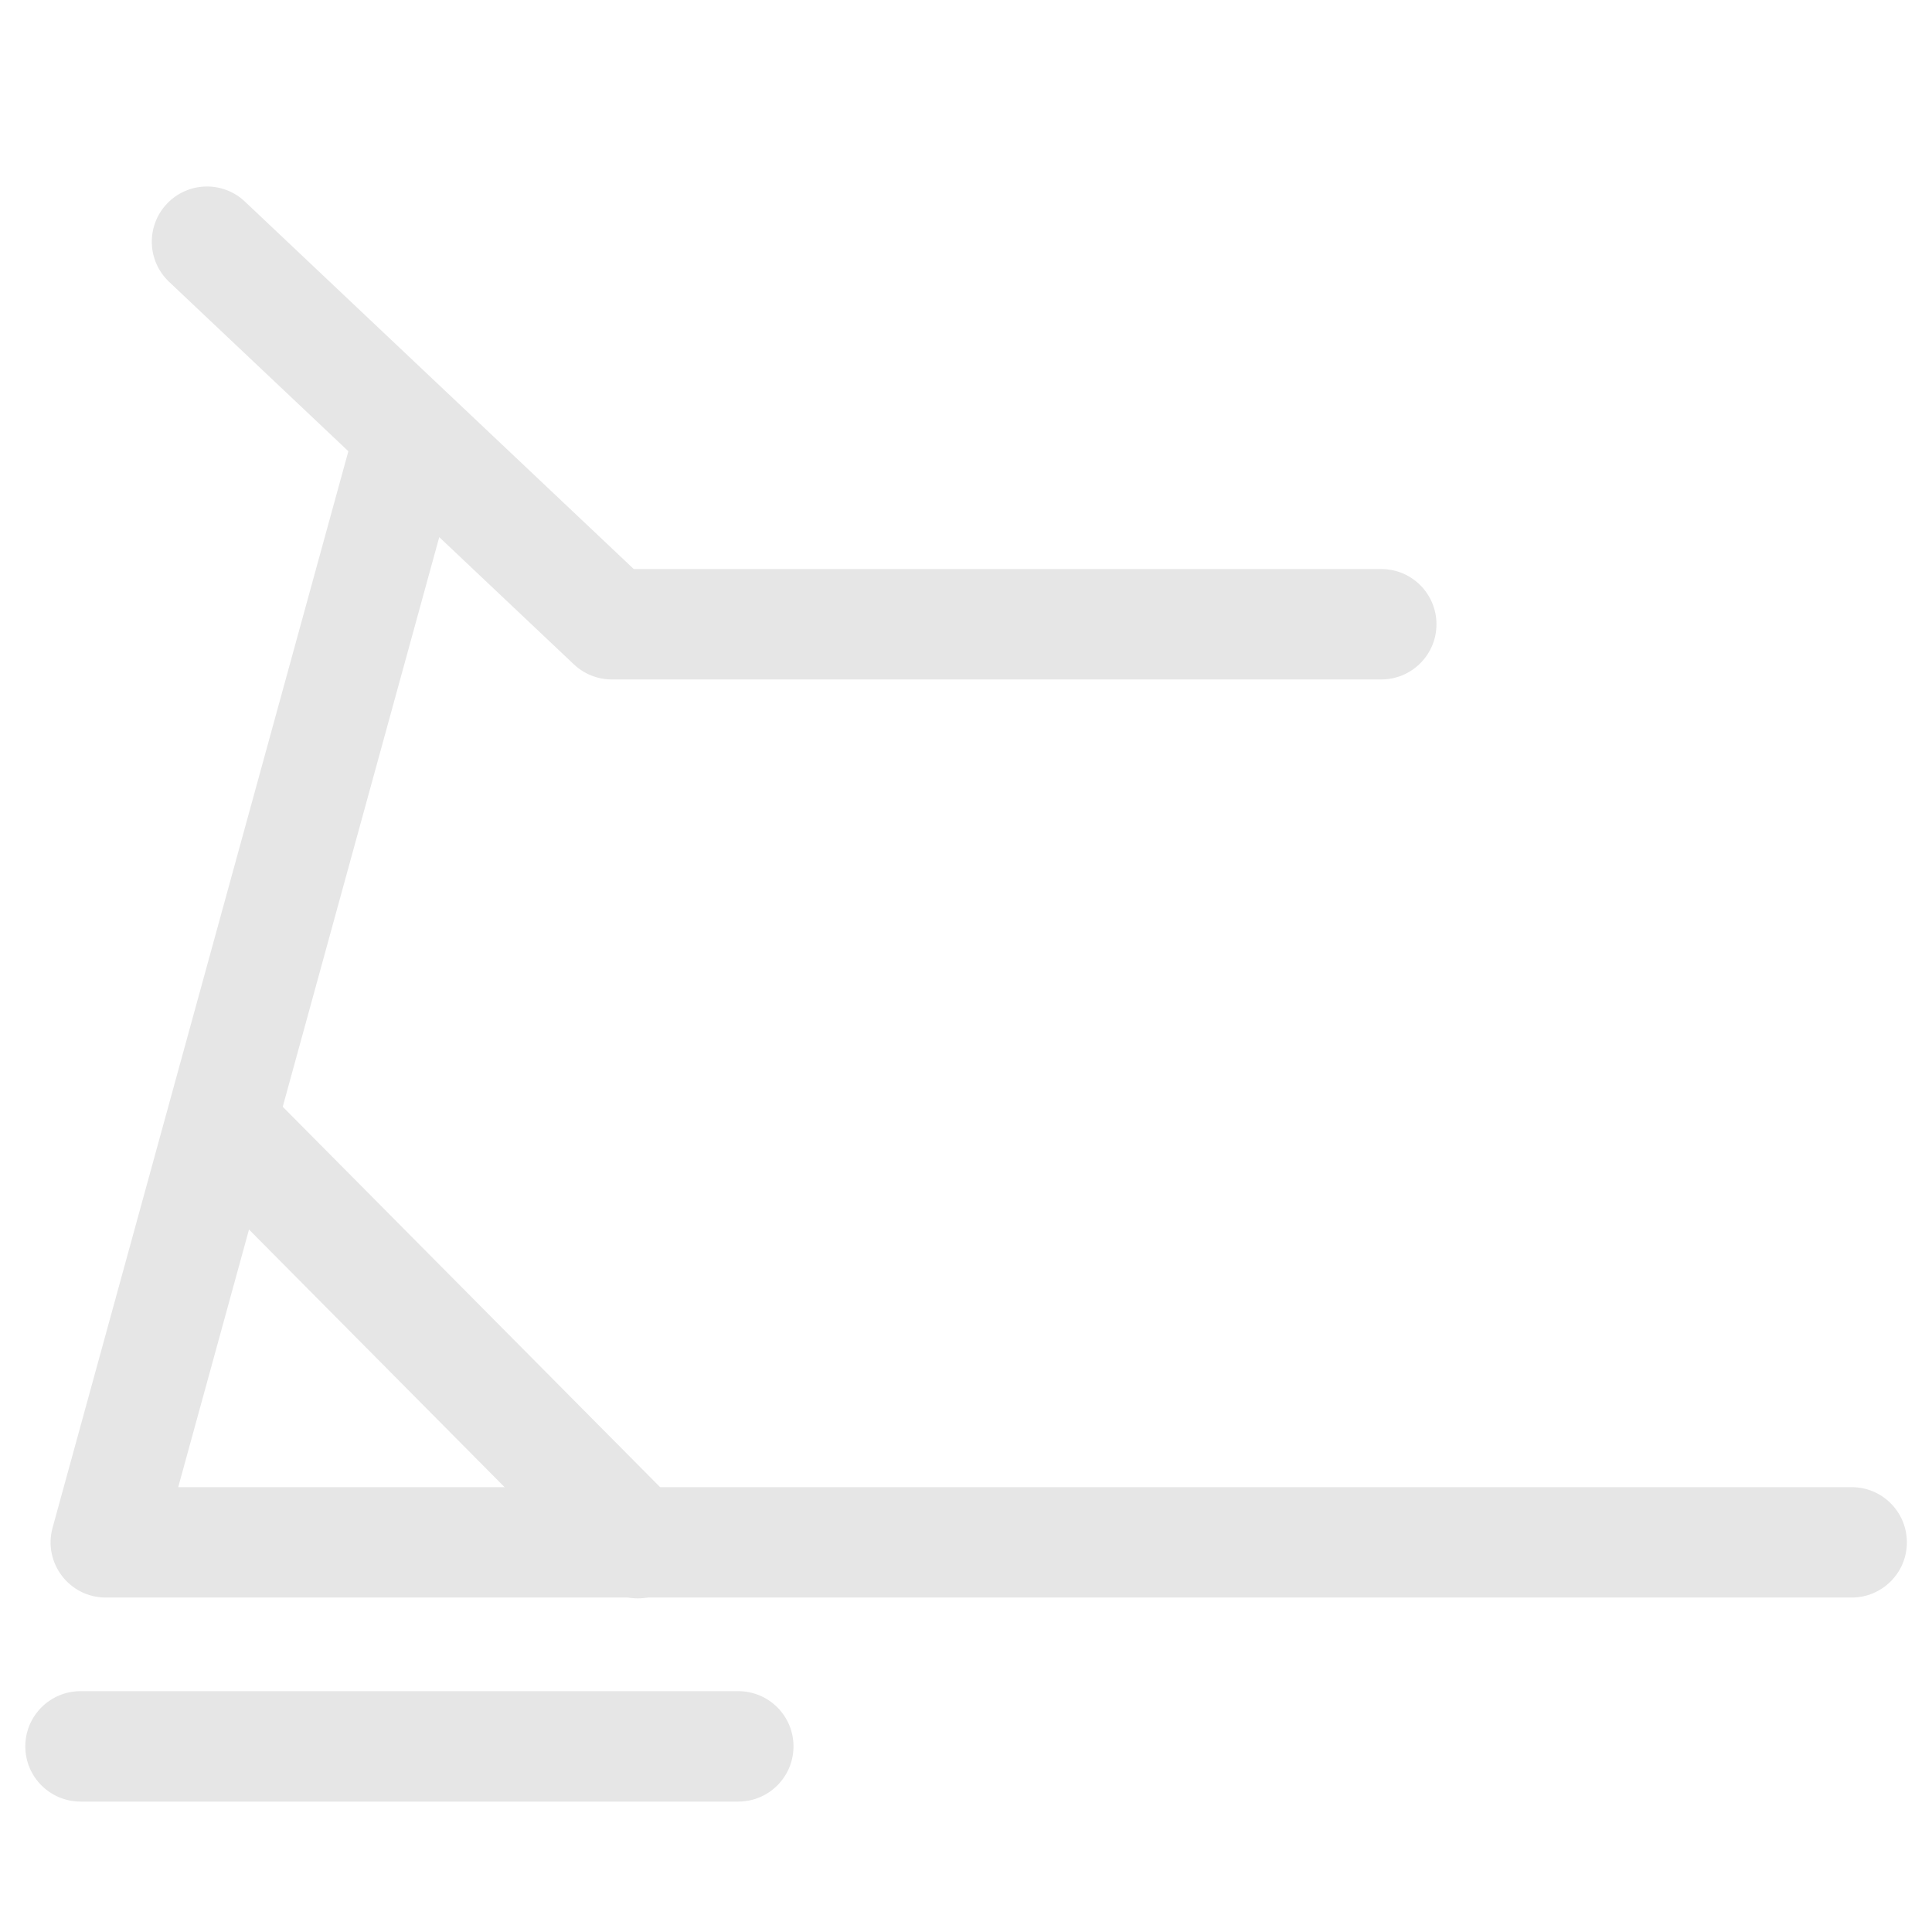 <?xml version="1.0" standalone="no"?><!DOCTYPE svg PUBLIC "-//W3C//DTD SVG 1.1//EN" "http://www.w3.org/Graphics/SVG/1.1/DTD/svg11.dtd"><svg class="icon" width="200px" height="200.00px" viewBox="0 0 1024 1024" version="1.1" xmlns="http://www.w3.org/2000/svg"><path fill="#e6e6e6" d="M89.619 149.372 304.172 352.128C309.603 357.261 316.793 360.121 324.267 360.121L732.101 360.121C748.26 360.121 761.359 347.022 761.359 330.864 761.359 314.706 748.26 301.607 732.101 301.607L324.267 301.607 344.362 309.6 129.809 106.843C118.065 95.745 99.548 96.269 88.45 108.012 77.352 119.756 77.875 138.274 89.619 149.372L89.619 149.372Z"  /><path fill="#e6e6e6" d="M102.353 621.811 317.324 838.506C328.704 849.977 347.229 850.051 358.7 838.671 370.171 827.291 370.245 808.767 358.865 797.296L143.894 580.6C132.514 569.129 113.99 569.055 102.519 580.435 91.048 591.815 90.974 610.34 102.353 621.811L102.353 621.811Z"  /><path fill="#e6e6e6" d="M186.716 231.612 27.865 809.727C22.747 828.351 36.762 846.736 56.076 846.736L981.43 846.736C997.589 846.736 1010.688 833.637 1010.688 817.479 1010.688 801.321 997.589 788.222 981.43 788.222L56.076 788.222 84.288 825.231 243.139 247.115C247.42 231.535 238.26 215.433 222.679 211.152 207.098 206.871 190.997 216.031 186.716 231.612L186.716 231.612Z"  /><path fill="#e6e6e6" d="M42.667 954.873 391.314 954.873C407.473 954.873 420.571 941.774 420.571 925.616 420.571 909.457 407.473 896.359 391.314 896.359L42.667 896.359C26.508 896.359 13.41 909.457 13.41 925.616 13.41 941.774 26.508 954.873 42.667 954.873L42.667 954.873Z"  /></svg>